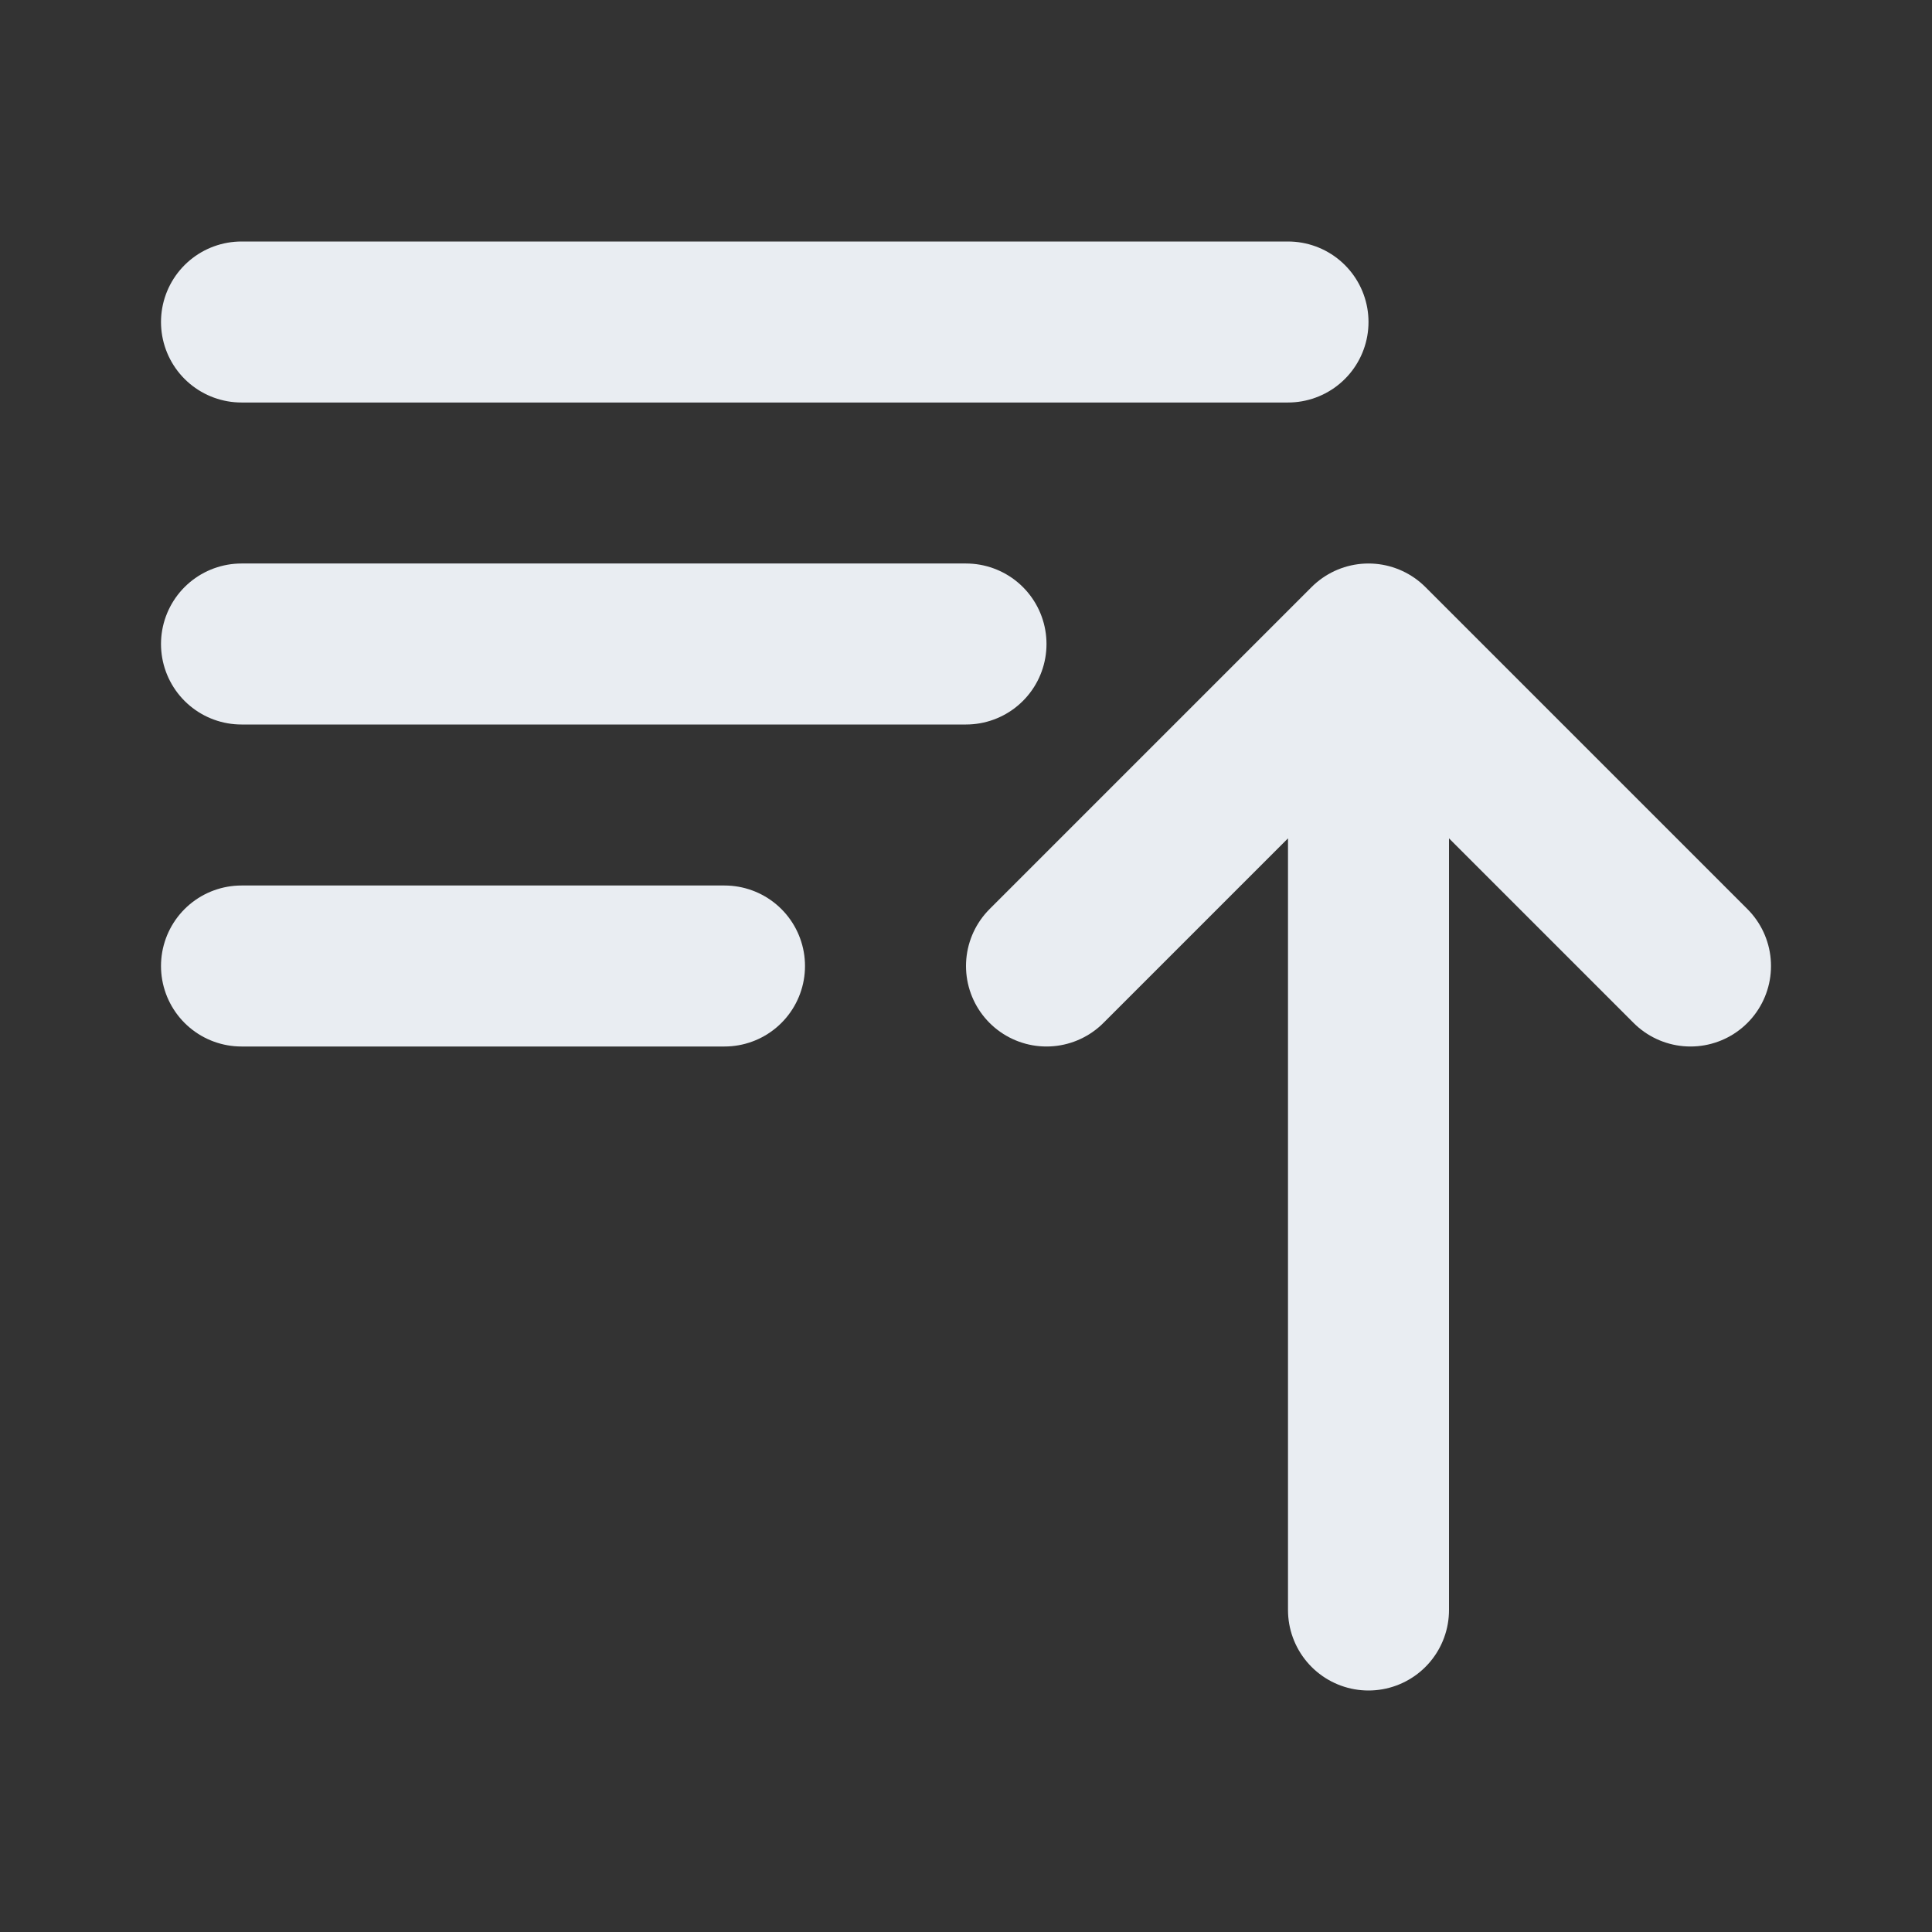<svg width="24" height="24" viewBox="0 0 24 24" fill="none" xmlns="http://www.w3.org/2000/svg">
<rect x="0" y="0" width="24" height="24" fill="#333333" stroke="none"/>
<path d="M3 4H16M3 8H12M3 12H9M13 12L17 8M17 8L21 12M17 8V20" stroke="#E9EDF2" stroke-width="2" stroke-linecap="round" stroke-linejoin="round"/>
</svg>
